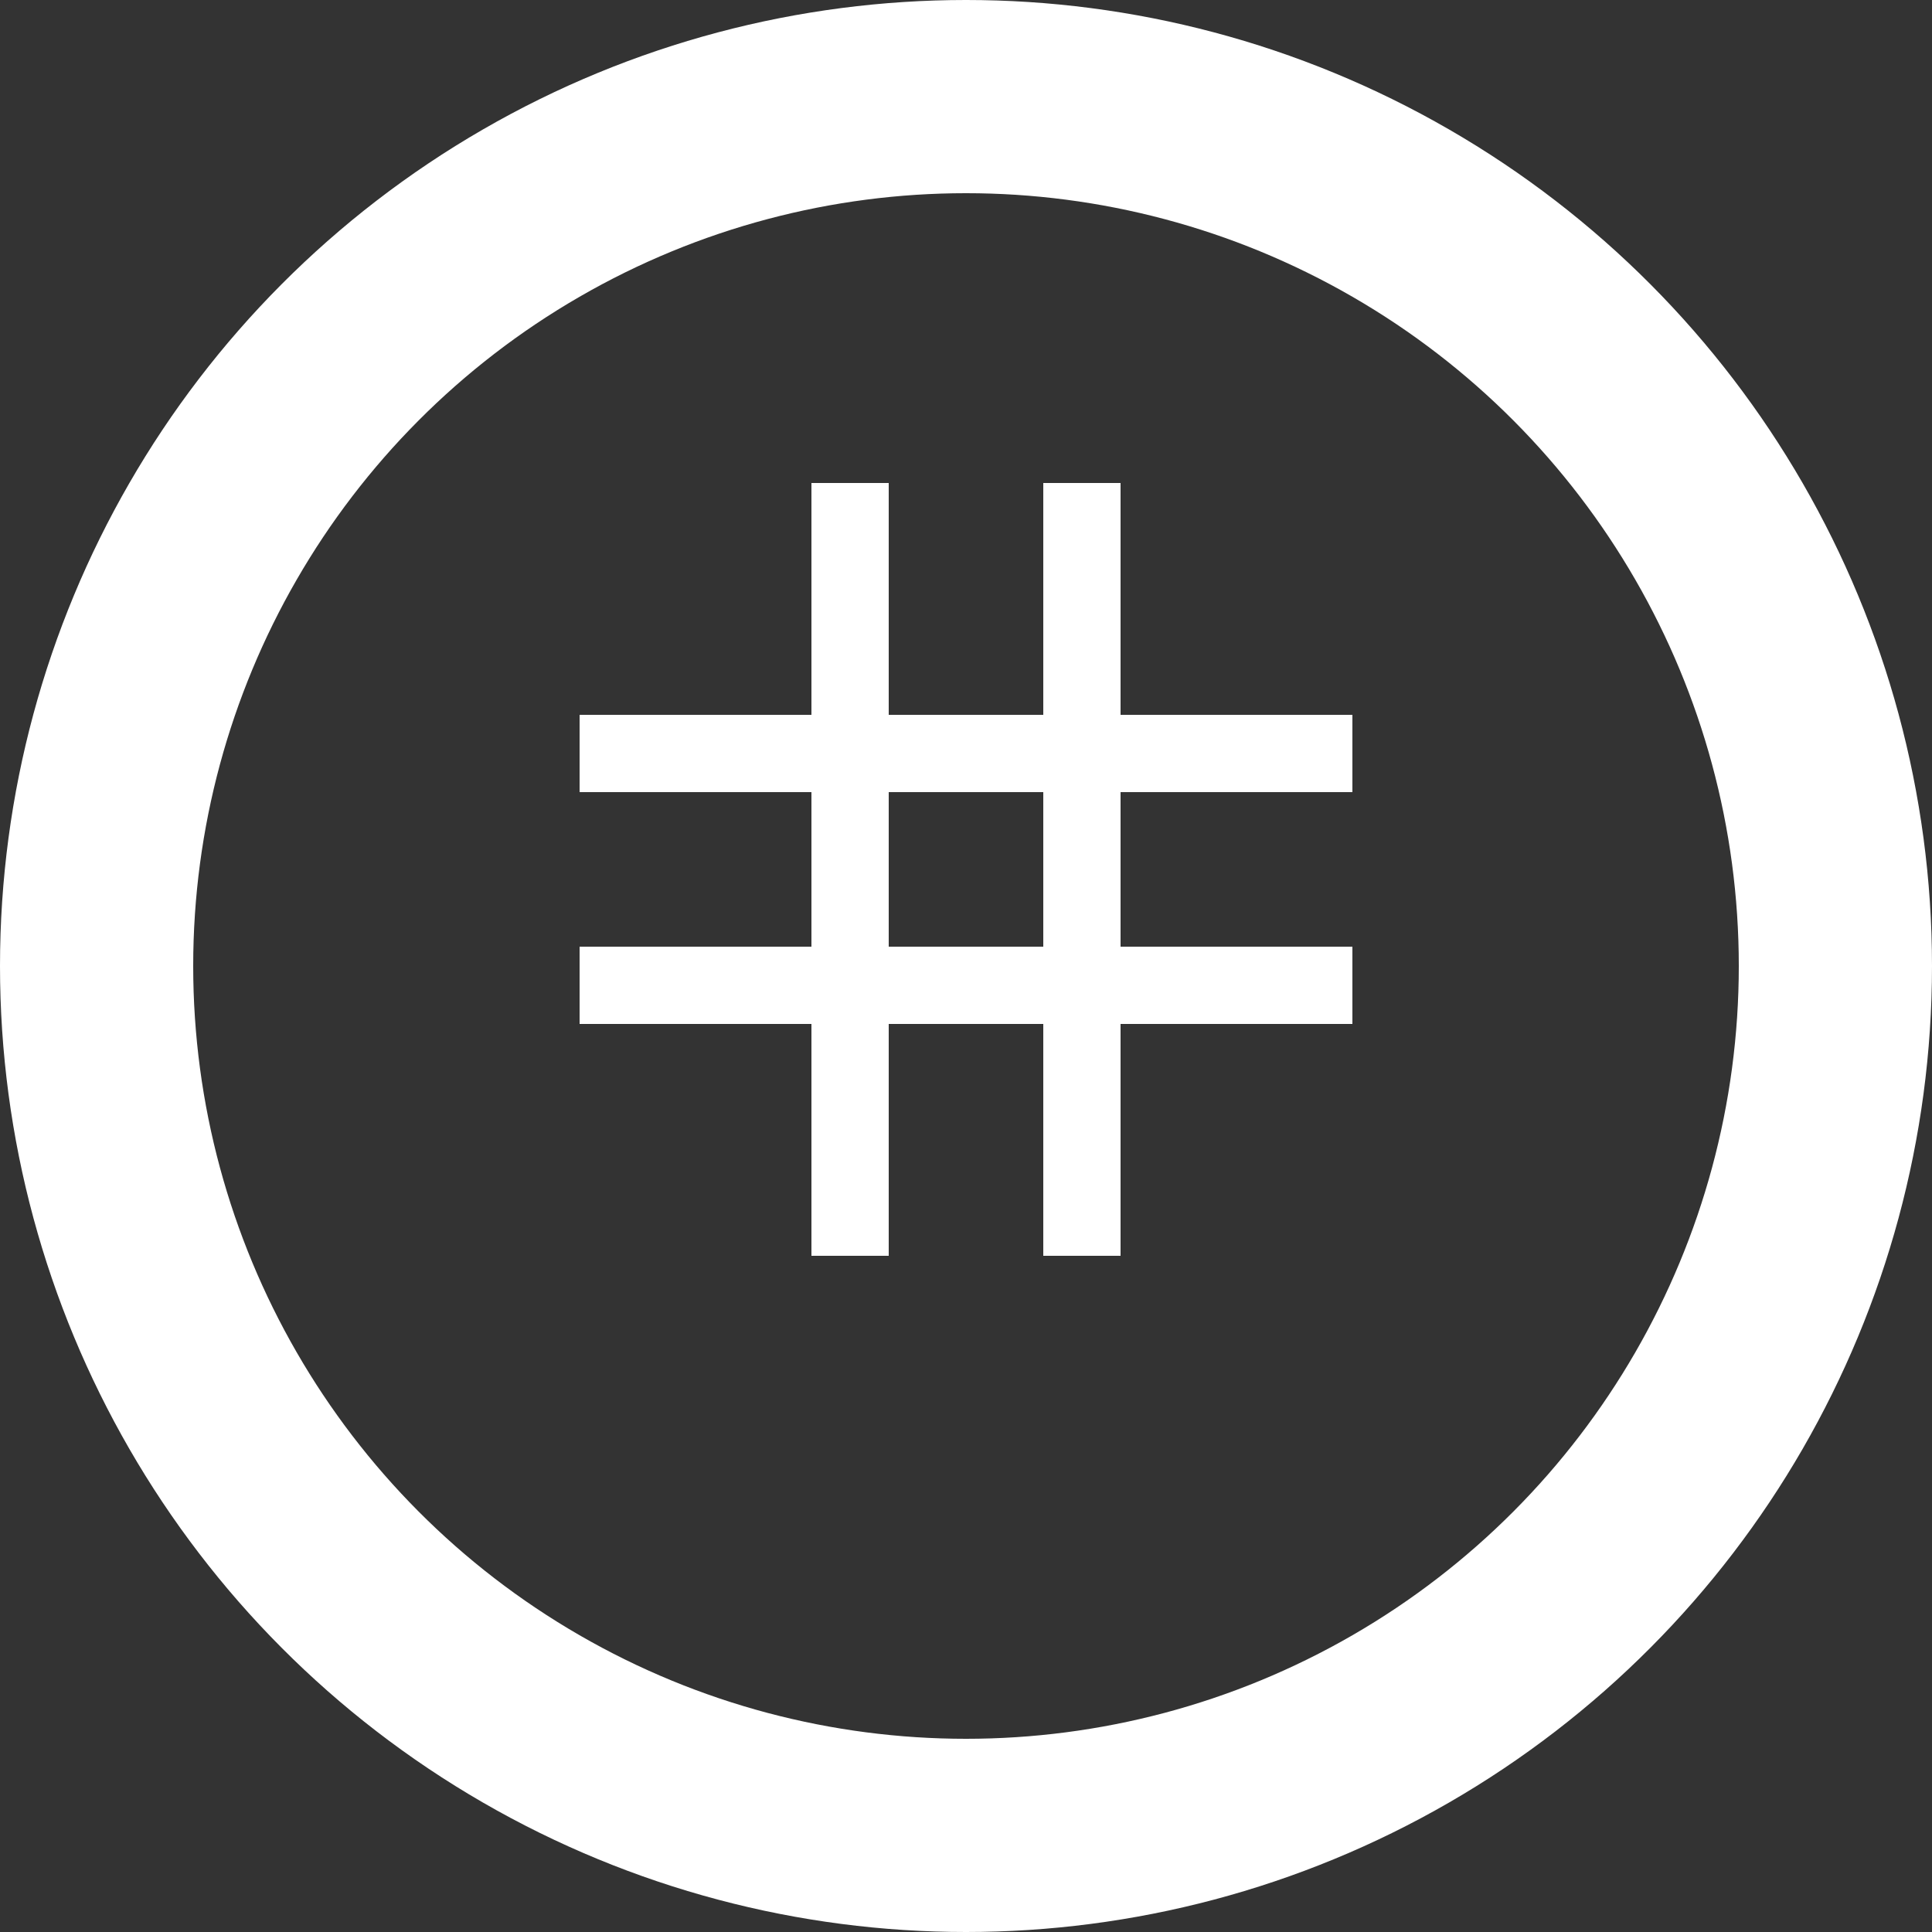 <svg width="100" height="100" viewBox="0 0 100 100" xmlns="http://www.w3.org/2000/svg" fill="white">
  <rect x="0" y="0" width="100" height="100" fill="#333333" stroke="none"/>
  <circle cx="50" cy="50" r="45" stroke="white" stroke-width="10" fill="none"/>
  <g transform="translate(30, 25) scale(0.4)">
    <rect x="30" y="0" width="10" height="100" />
    <rect x="60" y="0" width="10" height="100" />
    <rect x="0" y="30" width="100" height="10" />
    <rect x="0" y="60" width="100" height="10" />
  </g>
</svg>
